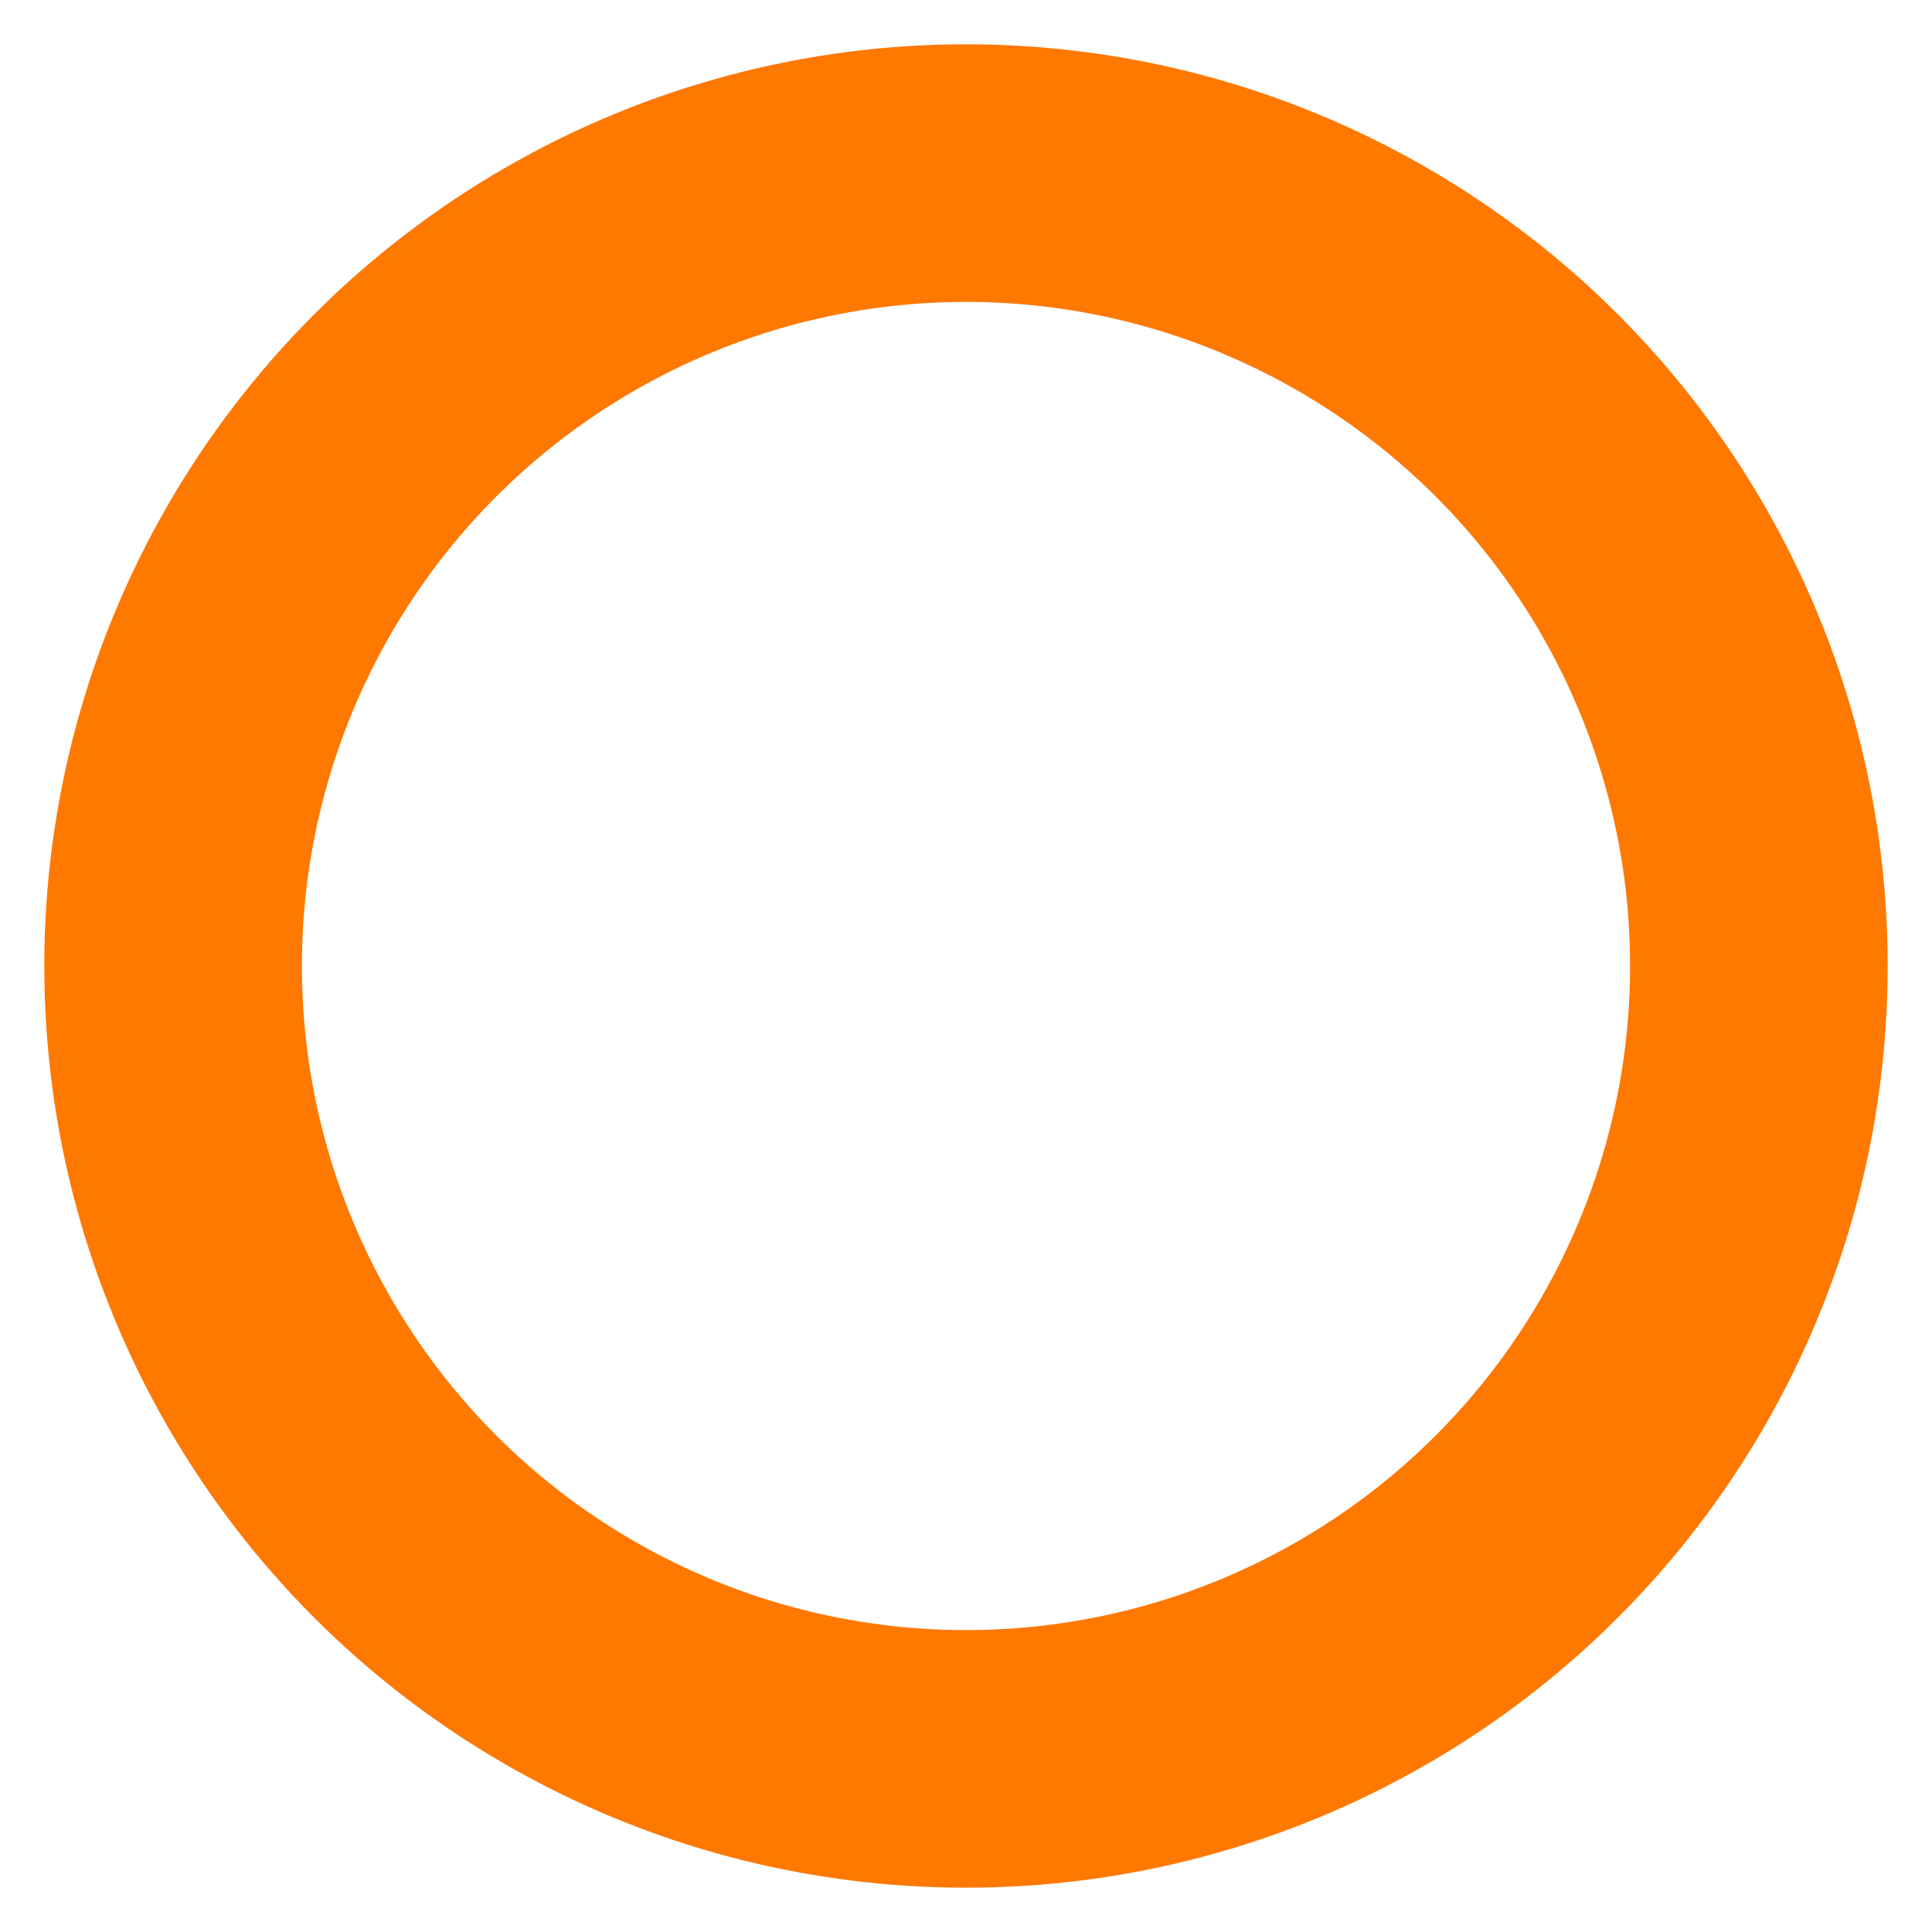 <svg xmlns="http://www.w3.org/2000/svg" width="15" height="15" viewBox="0 0 15 15">
<defs>
    <style>
      .cls-1 {
        fill: none;
        stroke: #ff7800;
        stroke-width: 2px;
      }
    </style>
  </defs>
  <circle id="橢圓_2" data-name="橢圓 2" class="cls-1" cx="7.5" cy="7.5" r="6.156"/>
</svg>
